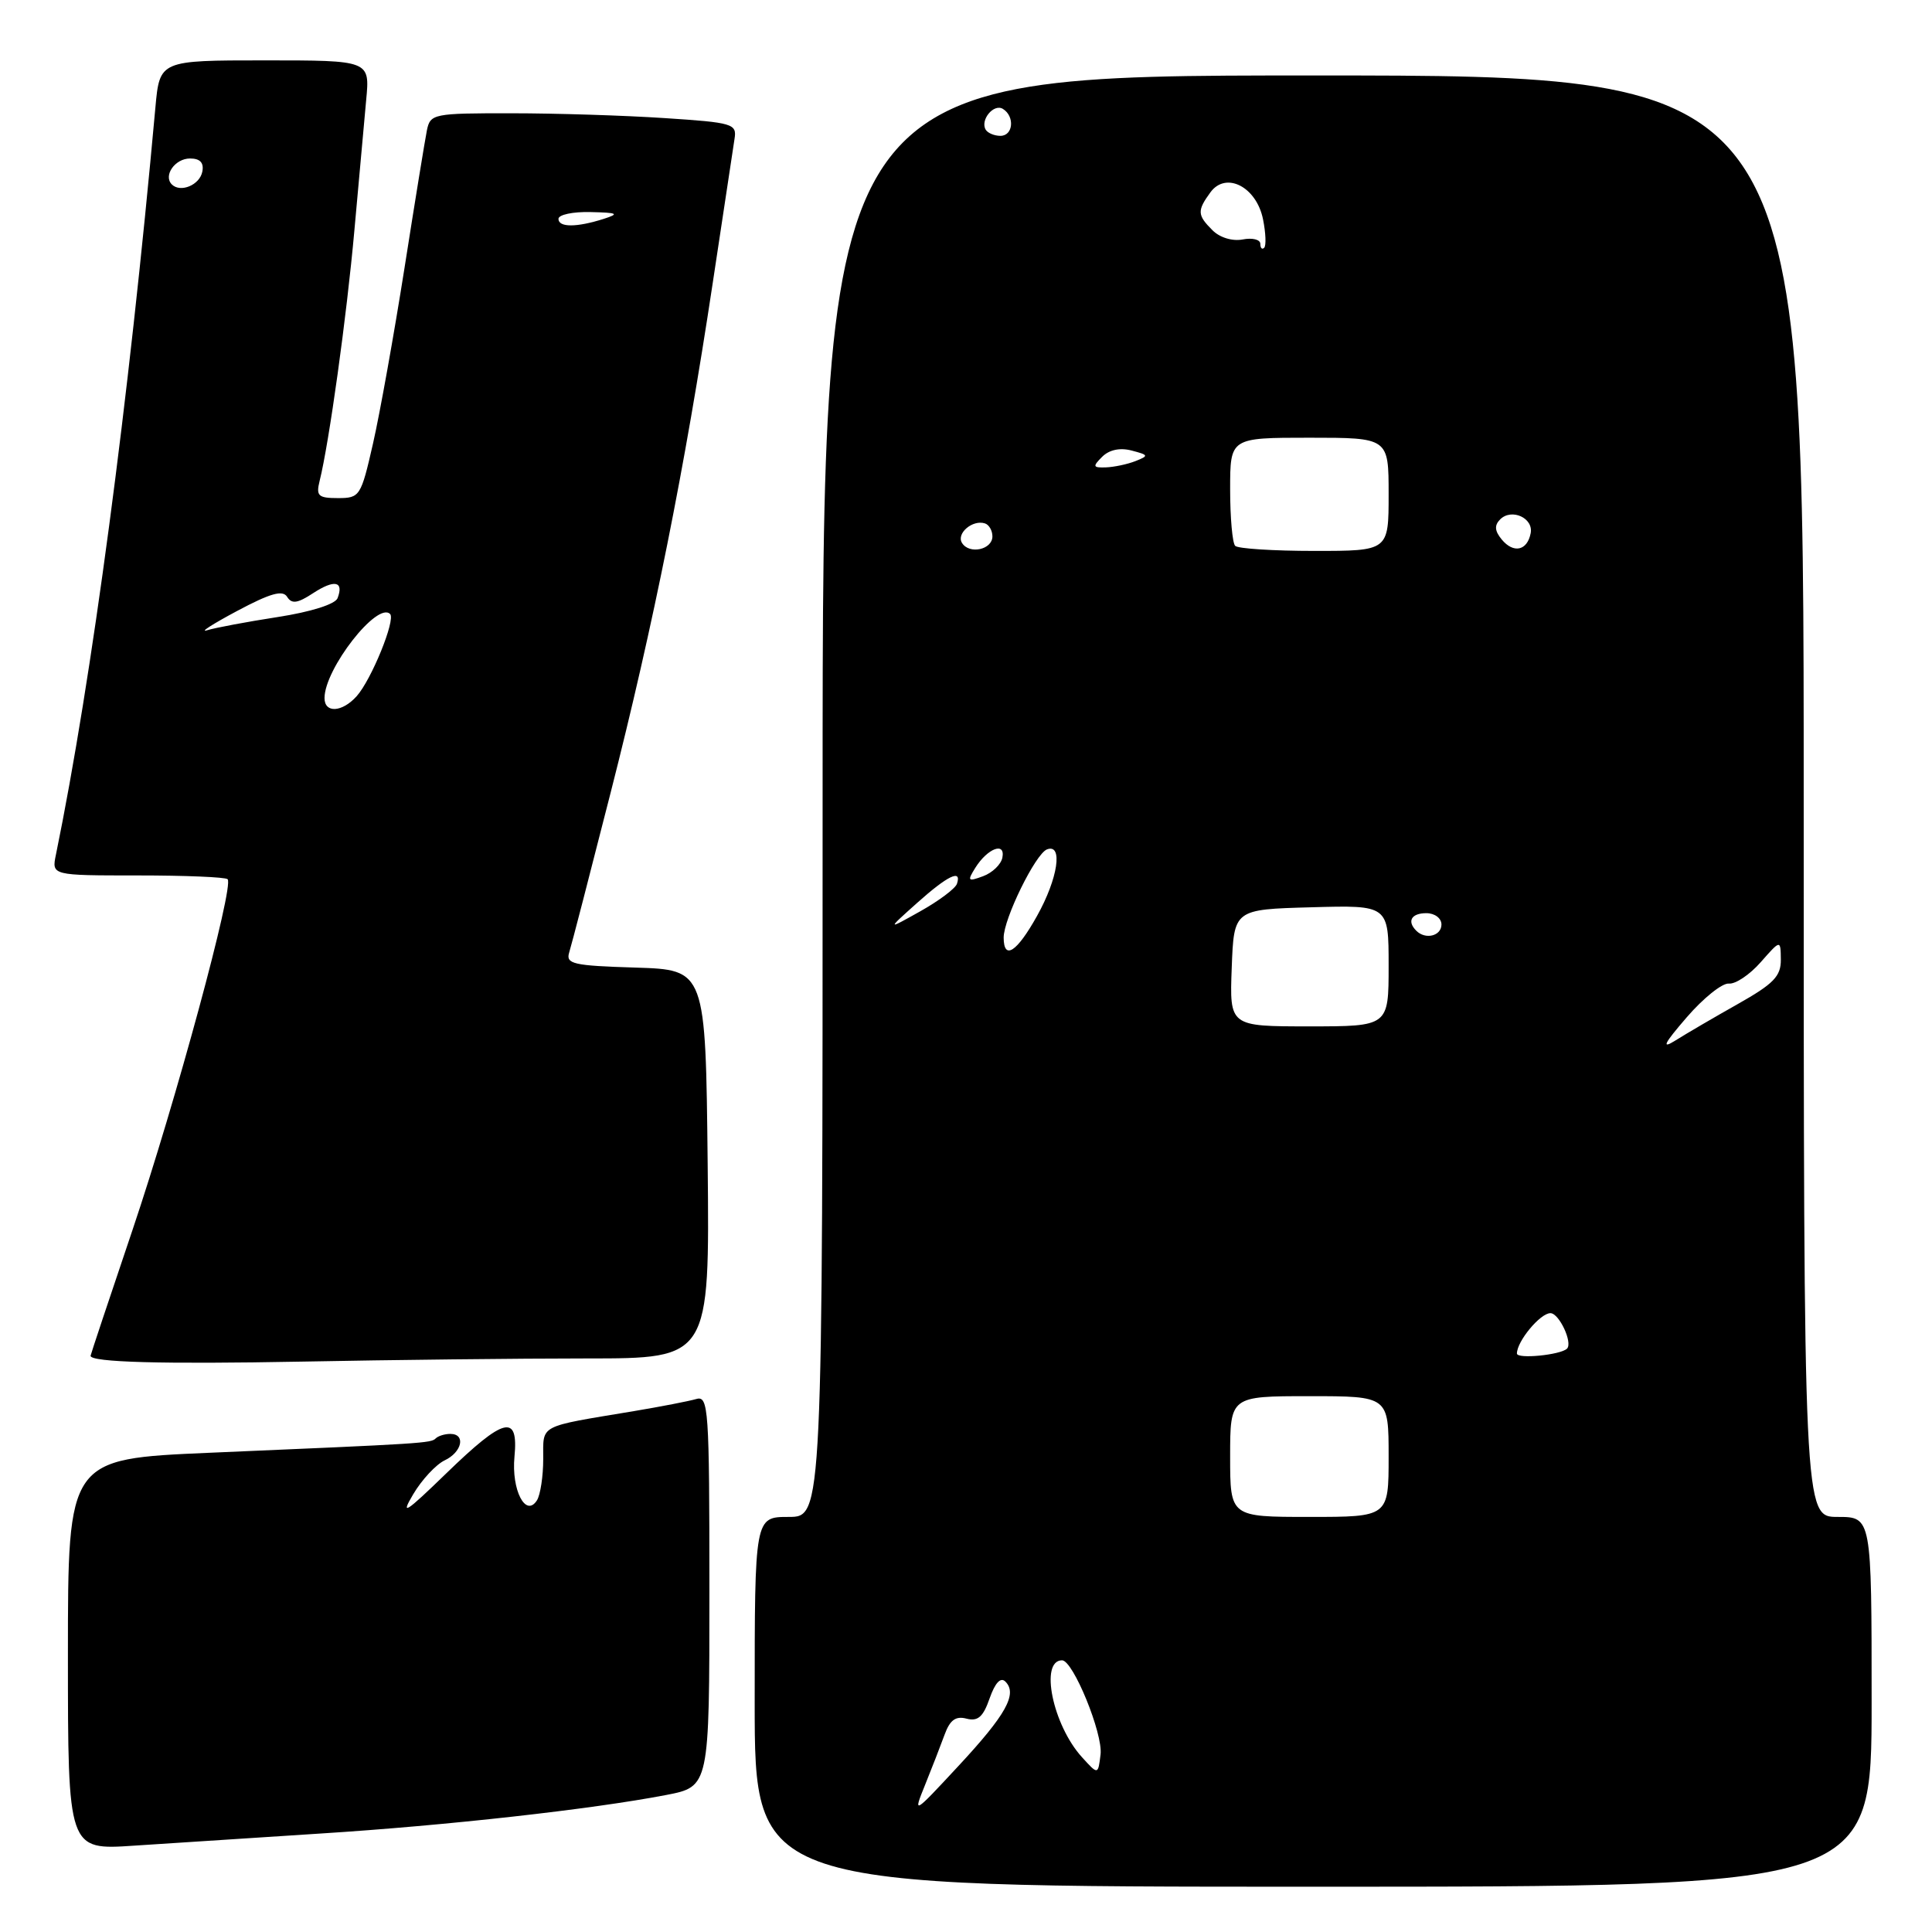 <?xml version="1.0" encoding="UTF-8" standalone="no"?>
<!DOCTYPE svg PUBLIC "-//W3C//DTD SVG 1.1//EN" "http://www.w3.org/Graphics/SVG/1.1/DTD/svg11.dtd" >
<svg xmlns="http://www.w3.org/2000/svg" xmlns:xlink="http://www.w3.org/1999/xlink" version="1.1" viewBox="0 0 256 256">
 <g >
 <path fill="currentColor"
d=" M 248.00 225.50 C 248.00 201.00 248.00 201.00 243.50 201.00 C 239.00 201.00 239.00 201.00 239.00 105.50 C 239.00 10.00 239.00 10.00 174.00 10.00 C 109.00 10.00 109.00 10.00 109.00 105.50 C 109.00 201.00 109.00 201.00 104.50 201.00 C 100.00 201.00 100.00 201.00 100.00 225.50 C 100.00 250.00 100.00 250.00 174.00 250.00 C 248.00 250.00 248.00 250.00 248.00 225.50 Z  M 42.50 242.95 C 59.19 241.89 78.42 239.74 88.25 237.85 C 94.00 236.74 94.00 236.74 94.00 210.80 C 94.00 186.57 93.88 184.90 92.25 185.38 C 91.29 185.66 87.58 186.38 84.00 186.98 C 71.16 189.12 72.00 188.68 71.98 193.33 C 71.98 195.62 71.60 198.08 71.15 198.80 C 69.66 201.14 67.75 197.43 68.17 193.02 C 68.72 187.30 66.83 187.76 59.11 195.25 C 53.72 200.48 53.01 200.93 54.75 198.00 C 55.89 196.07 57.77 194.06 58.91 193.51 C 61.23 192.42 61.75 190.00 59.67 190.00 C 58.93 190.00 58.07 190.27 57.74 190.59 C 57.11 191.23 56.29 191.28 27.75 192.50 C 9.00 193.31 9.00 193.31 9.00 219.23 C 9.00 245.15 9.00 245.15 17.75 244.56 C 22.56 244.24 33.70 243.52 42.50 242.95 Z  M 77.77 180.00 C 94.03 180.00 94.03 180.00 93.77 154.25 C 93.50 128.50 93.50 128.50 84.19 128.21 C 75.94 127.96 74.95 127.73 75.42 126.21 C 75.72 125.27 78.19 115.72 80.92 105.00 C 86.59 82.77 90.74 62.05 94.44 37.50 C 95.85 28.15 97.15 19.55 97.33 18.39 C 97.65 16.40 97.11 16.24 88.08 15.65 C 82.81 15.30 73.67 15.01 67.77 15.01 C 57.44 15.00 57.02 15.08 56.57 17.25 C 56.32 18.49 54.98 26.70 53.60 35.50 C 52.21 44.30 50.34 54.76 49.43 58.75 C 47.83 65.77 47.69 66.00 44.78 66.00 C 42.16 66.00 41.86 65.71 42.35 63.73 C 43.60 58.75 45.95 41.84 46.96 30.50 C 47.55 23.90 48.25 16.14 48.52 13.25 C 49.02 8.00 49.02 8.00 35.09 8.00 C 21.16 8.00 21.16 8.00 20.59 14.25 C 17.06 53.30 12.16 90.08 7.41 113.25 C 6.84 116.00 6.84 116.00 18.25 116.00 C 24.53 116.00 29.89 116.22 30.16 116.50 C 31.05 117.38 23.27 146.04 17.56 162.97 C 14.50 172.02 12.00 179.53 12.00 179.65 C 12.00 180.51 21.52 180.77 40.00 180.42 C 51.83 180.19 68.82 180.00 77.77 180.00 Z  M 122.58 236.50 C 123.47 234.30 124.63 231.31 125.16 229.86 C 125.87 227.91 126.63 227.35 128.07 227.73 C 129.57 228.12 130.28 227.50 131.13 225.04 C 131.86 222.97 132.59 222.19 133.22 222.82 C 134.85 224.45 133.31 227.21 126.99 234.01 C 120.99 240.47 120.97 240.48 122.58 236.50 Z  M 143.37 232.84 C 139.49 228.58 137.73 220.00 140.73 220.00 C 142.19 220.00 146.16 229.71 145.83 232.47 C 145.50 235.19 145.50 235.19 143.37 232.84 Z  M 163.00 193.00 C 163.00 185.00 163.00 185.00 173.50 185.00 C 184.00 185.00 184.00 185.00 184.00 193.00 C 184.00 201.00 184.00 201.00 173.50 201.00 C 163.00 201.00 163.00 201.00 163.00 193.00 Z  M 201.00 179.35 C 201.00 177.72 204.09 174.00 205.44 174.00 C 206.59 174.00 208.42 177.91 207.64 178.70 C 206.79 179.54 201.00 180.11 201.00 179.35 Z  M 223.50 134.80 C 225.70 132.25 228.21 130.24 229.08 130.33 C 229.96 130.42 231.85 129.15 233.30 127.50 C 235.94 124.50 235.94 124.50 235.97 127.15 C 235.99 129.36 235.02 130.36 230.25 133.05 C 227.09 134.83 223.38 137.00 222.00 137.87 C 220.10 139.06 220.46 138.32 223.50 134.80 Z  M 163.21 128.25 C 163.50 120.50 163.50 120.50 173.75 120.22 C 184.00 119.93 184.00 119.93 184.00 127.97 C 184.00 136.00 184.00 136.00 173.46 136.00 C 162.92 136.00 162.92 136.00 163.21 128.25 Z  M 132.99 124.25 C 132.98 121.76 137.21 113.13 138.73 112.55 C 140.89 111.72 140.19 116.41 137.41 121.37 C 134.74 126.16 133.01 127.29 132.99 124.25 Z  M 187.67 123.33 C 186.40 122.07 187.01 121.00 189.00 121.00 C 190.11 121.00 191.00 121.67 191.00 122.50 C 191.00 124.02 188.88 124.55 187.67 123.33 Z  M 121.50 119.66 C 125.57 116.02 127.47 115.10 126.80 117.11 C 126.59 117.73 124.42 119.36 121.96 120.74 C 117.50 123.24 117.50 123.24 121.50 119.66 Z  M 129.24 114.98 C 130.86 112.40 133.24 111.50 132.82 113.64 C 132.65 114.54 131.49 115.65 130.27 116.10 C 128.24 116.85 128.14 116.74 129.24 114.98 Z  M 127.47 71.94 C 126.69 70.69 128.86 68.83 130.50 69.35 C 131.05 69.52 131.50 70.30 131.50 71.07 C 131.50 72.84 128.43 73.50 127.47 71.94 Z  M 163.67 72.33 C 163.30 71.97 163.00 68.59 163.00 64.83 C 163.00 58.00 163.00 58.00 173.50 58.00 C 184.00 58.00 184.00 58.00 184.00 65.50 C 184.00 73.00 184.00 73.00 174.17 73.00 C 168.76 73.00 164.03 72.70 163.67 72.33 Z  M 198.99 71.49 C 198.05 70.35 197.99 69.61 198.78 68.82 C 200.29 67.31 203.22 68.64 202.82 70.66 C 202.37 72.98 200.55 73.37 198.99 71.49 Z  M 146.04 60.53 C 146.97 59.60 148.40 59.29 149.95 59.70 C 152.21 60.29 152.25 60.39 150.45 61.10 C 149.38 61.52 147.62 61.89 146.54 61.93 C 144.81 61.99 144.75 61.82 146.04 60.53 Z  M 167.00 32.31 C 167.00 31.74 165.95 31.48 164.66 31.73 C 163.29 31.99 161.62 31.48 160.66 30.51 C 158.64 28.50 158.61 27.92 160.39 25.48 C 162.45 22.67 166.50 24.76 167.36 29.07 C 167.72 30.86 167.79 32.55 167.51 32.83 C 167.23 33.11 167.00 32.87 167.00 32.31 Z  M 130.62 17.20 C 129.83 15.92 131.67 13.68 132.89 14.43 C 134.49 15.42 134.26 18.00 132.56 18.00 C 131.77 18.00 130.90 17.64 130.62 17.20 Z  M 43.00 92.50 C 43.00 88.63 50.00 79.66 51.69 81.36 C 52.45 82.12 49.21 90.07 47.26 92.25 C 45.33 94.40 43.00 94.53 43.00 92.50 Z  M 31.39 80.97 C 35.83 78.60 37.47 78.14 38.05 79.09 C 38.66 80.06 39.43 79.95 41.50 78.59 C 44.32 76.75 45.59 77.01 44.73 79.26 C 44.42 80.06 41.20 81.08 36.80 81.76 C 32.73 82.39 28.52 83.18 27.45 83.51 C 26.38 83.84 28.15 82.70 31.39 80.97 Z  M 74.00 29.00 C 74.00 28.45 75.91 28.04 78.25 28.10 C 81.86 28.18 82.12 28.32 80.00 29.00 C 76.40 30.15 74.00 30.15 74.00 29.00 Z  M 22.77 24.44 C 21.60 23.27 23.19 21.00 25.18 21.00 C 26.51 21.00 27.04 21.56 26.81 22.74 C 26.47 24.51 23.92 25.58 22.77 24.44 Z "/>
</g>
</svg>